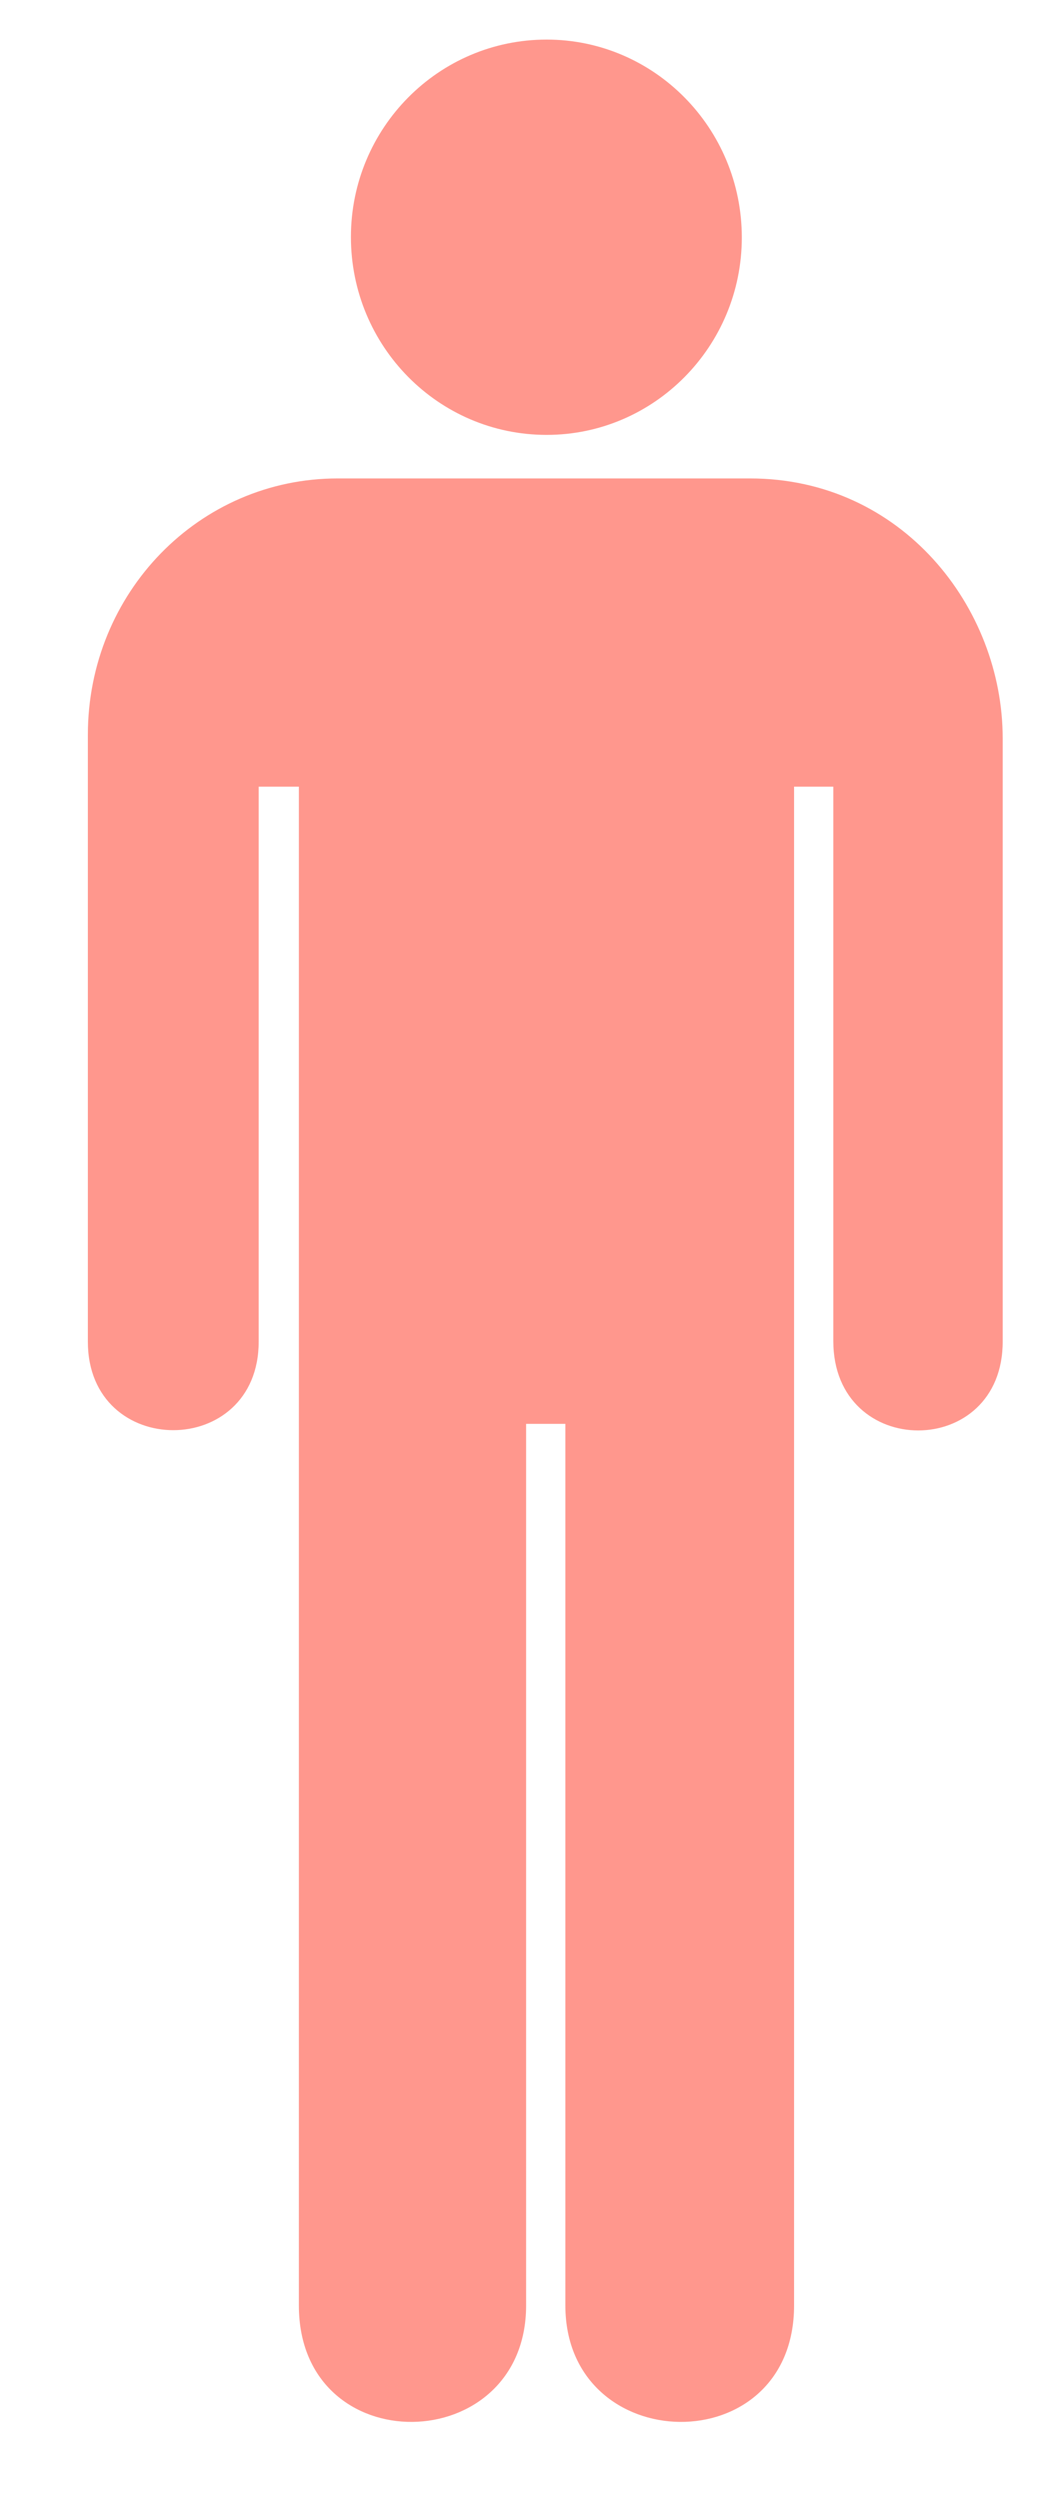 <svg width="10" height="24" viewBox="0 0 10 24" fill="none" xmlns="http://www.w3.org/2000/svg">
<path d="M5.251 4.175C6.285 4.175 7.126 3.325 7.126 2.28C7.126 1.23 6.285 0.38 5.251 0.38C4.212 0.38 3.371 1.23 3.371 2.275C3.371 3.325 4.212 4.175 5.251 4.175Z" fill="#FF978D"/>
<path d="M3.243 4.593C1.915 4.593 0.844 5.689 0.844 7.055V12.88C0.844 14.013 2.485 14.013 2.485 12.88V7.552H2.871V22.132C2.871 23.646 5.054 23.6 5.054 22.132V13.669H5.431V22.132C5.431 23.6 7.628 23.646 7.628 22.132V7.552H8.005V12.875C8.005 14.018 9.637 14.018 9.632 12.875V7.088C9.632 5.829 8.662 4.593 7.205 4.593H3.243Z" fill="#FF978D"/>
</svg>

